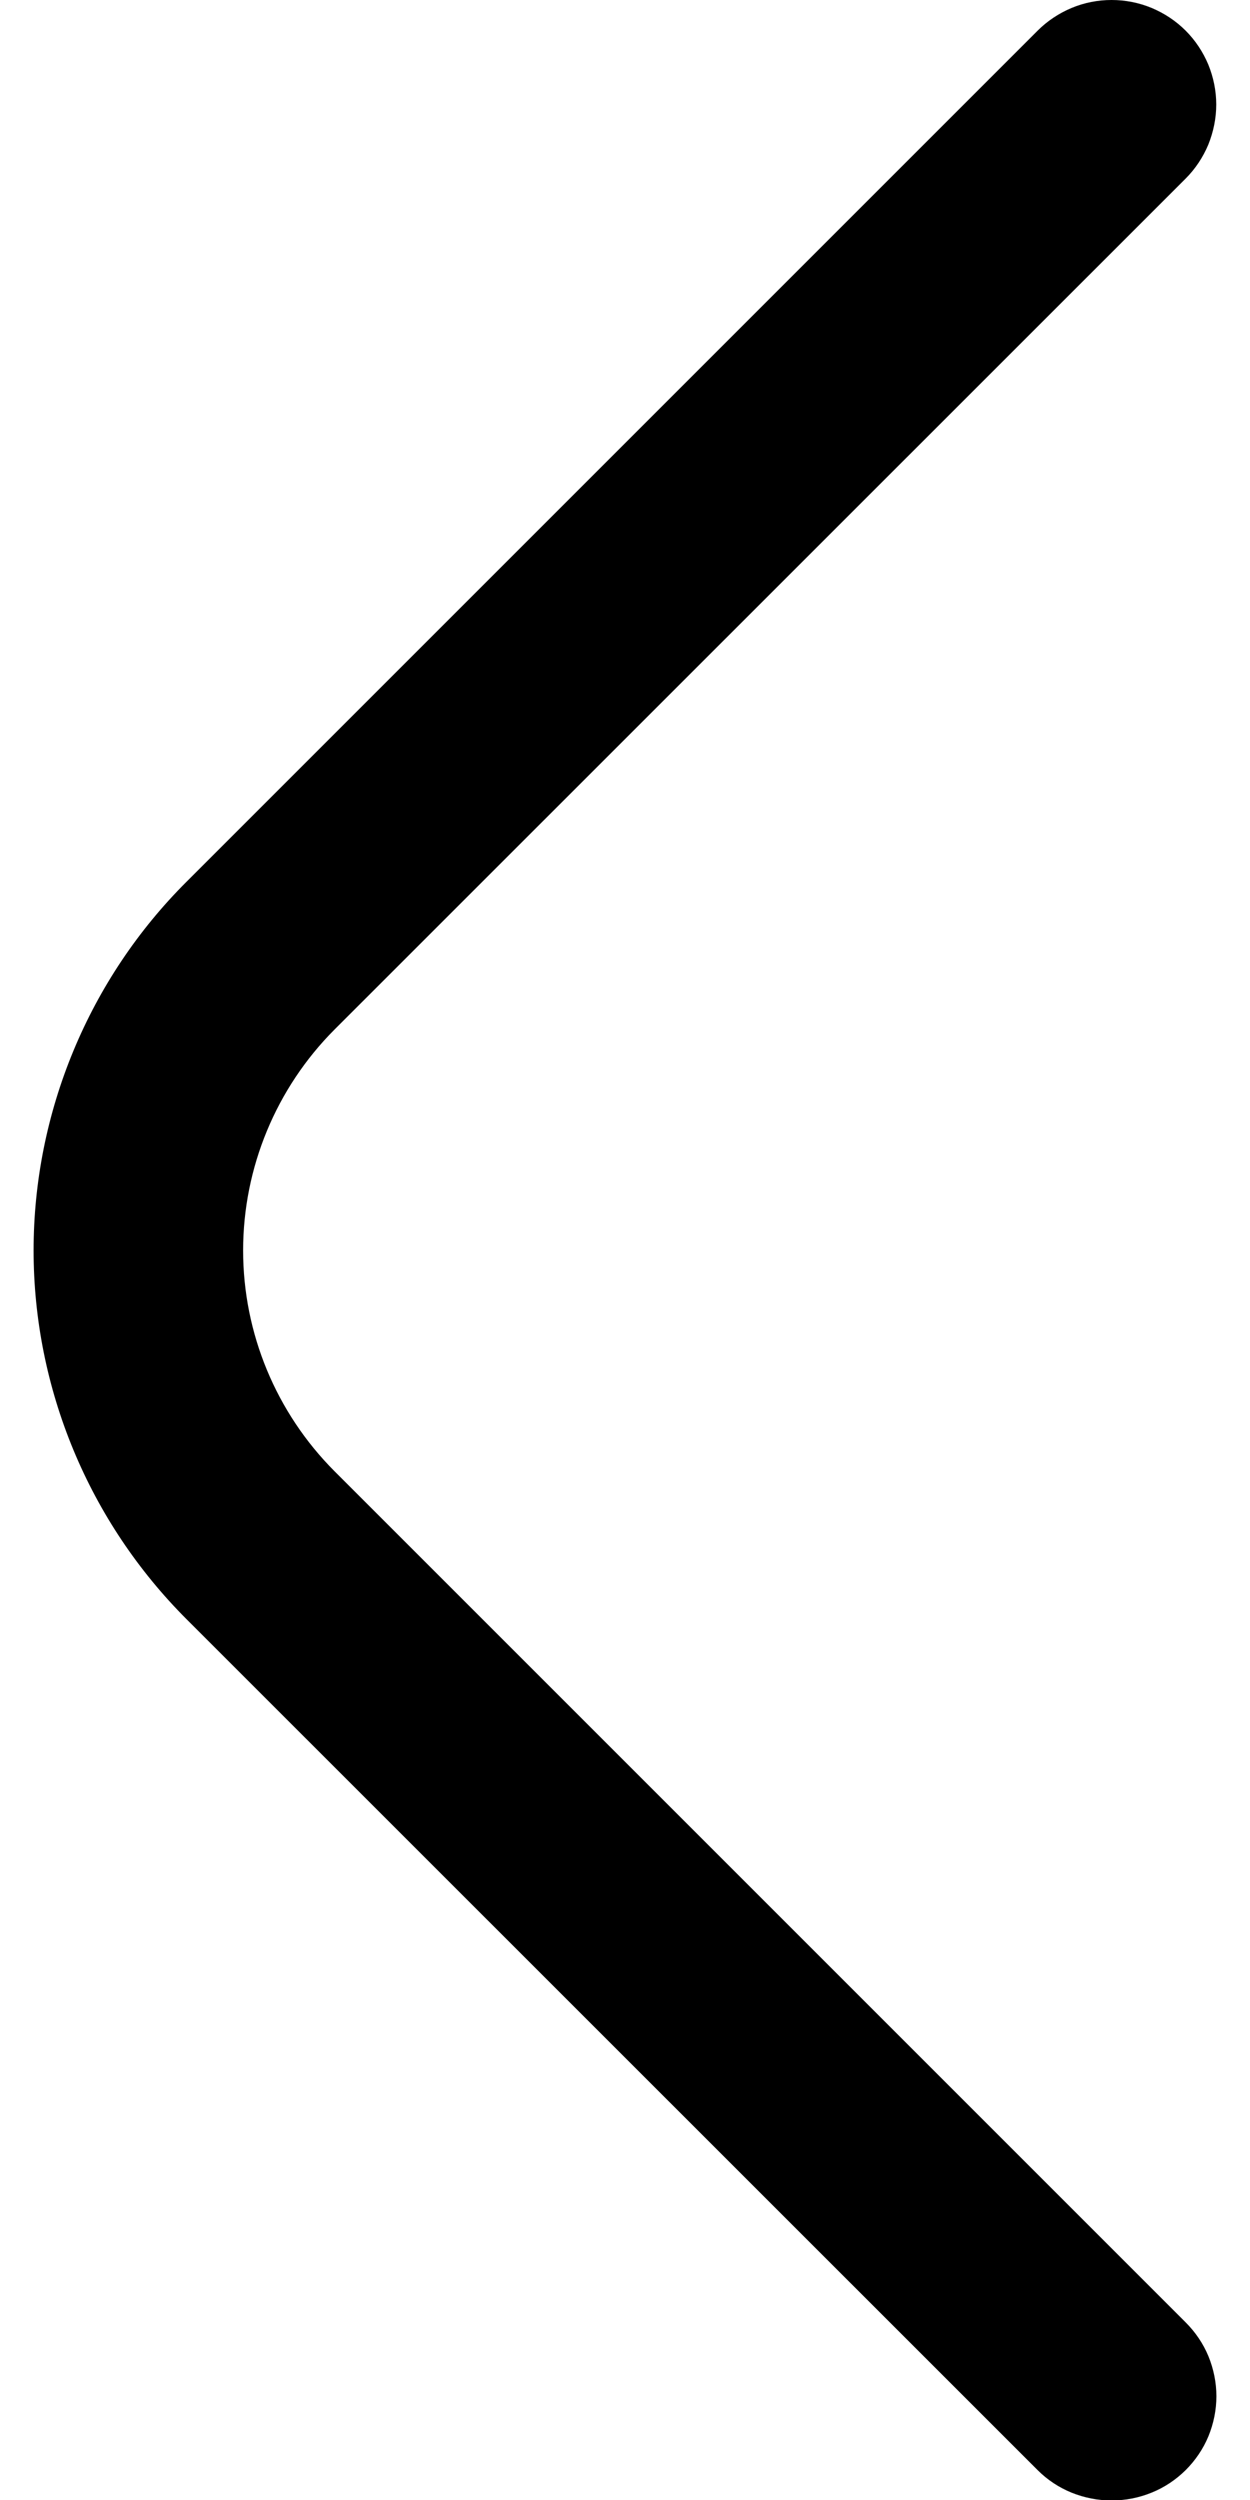<svg width="8" height="16" viewBox="0 0 8 16" fill="none" xmlns="http://www.w3.org/2000/svg">
    <path d="M7.114 16.003C7.027 16.003 6.94 15.986 6.858 15.953C6.777 15.92 6.703 15.871 6.641 15.809L1.194 10.363C0.884 10.053 0.638 9.685 0.47 9.28C0.302 8.875 0.215 8.441 0.215 8.003C0.215 7.564 0.302 7.13 0.47 6.725C0.638 6.32 0.884 5.952 1.194 5.643L6.641 0.196C6.703 0.134 6.777 0.085 6.858 0.051C6.939 0.017 7.026 6.54952e-10 7.114 0C7.202 -6.54952e-10 7.289 0.017 7.371 0.051C7.452 0.085 7.526 0.134 7.588 0.196C7.65 0.258 7.699 0.332 7.733 0.413C7.766 0.494 7.784 0.581 7.784 0.669C7.784 0.757 7.766 0.844 7.733 0.926C7.699 1.007 7.65 1.081 7.588 1.143L2.141 6.589C1.767 6.964 1.556 7.473 1.556 8.003C1.556 8.533 1.767 9.041 2.141 9.416L7.588 14.863C7.65 14.925 7.7 14.998 7.734 15.08C7.767 15.161 7.785 15.248 7.785 15.336C7.785 15.424 7.767 15.511 7.734 15.592C7.7 15.674 7.65 15.747 7.588 15.809C7.525 15.871 7.452 15.92 7.37 15.953C7.289 15.986 7.202 16.003 7.114 16.003Z" fill="currentColor"/>
</svg>
